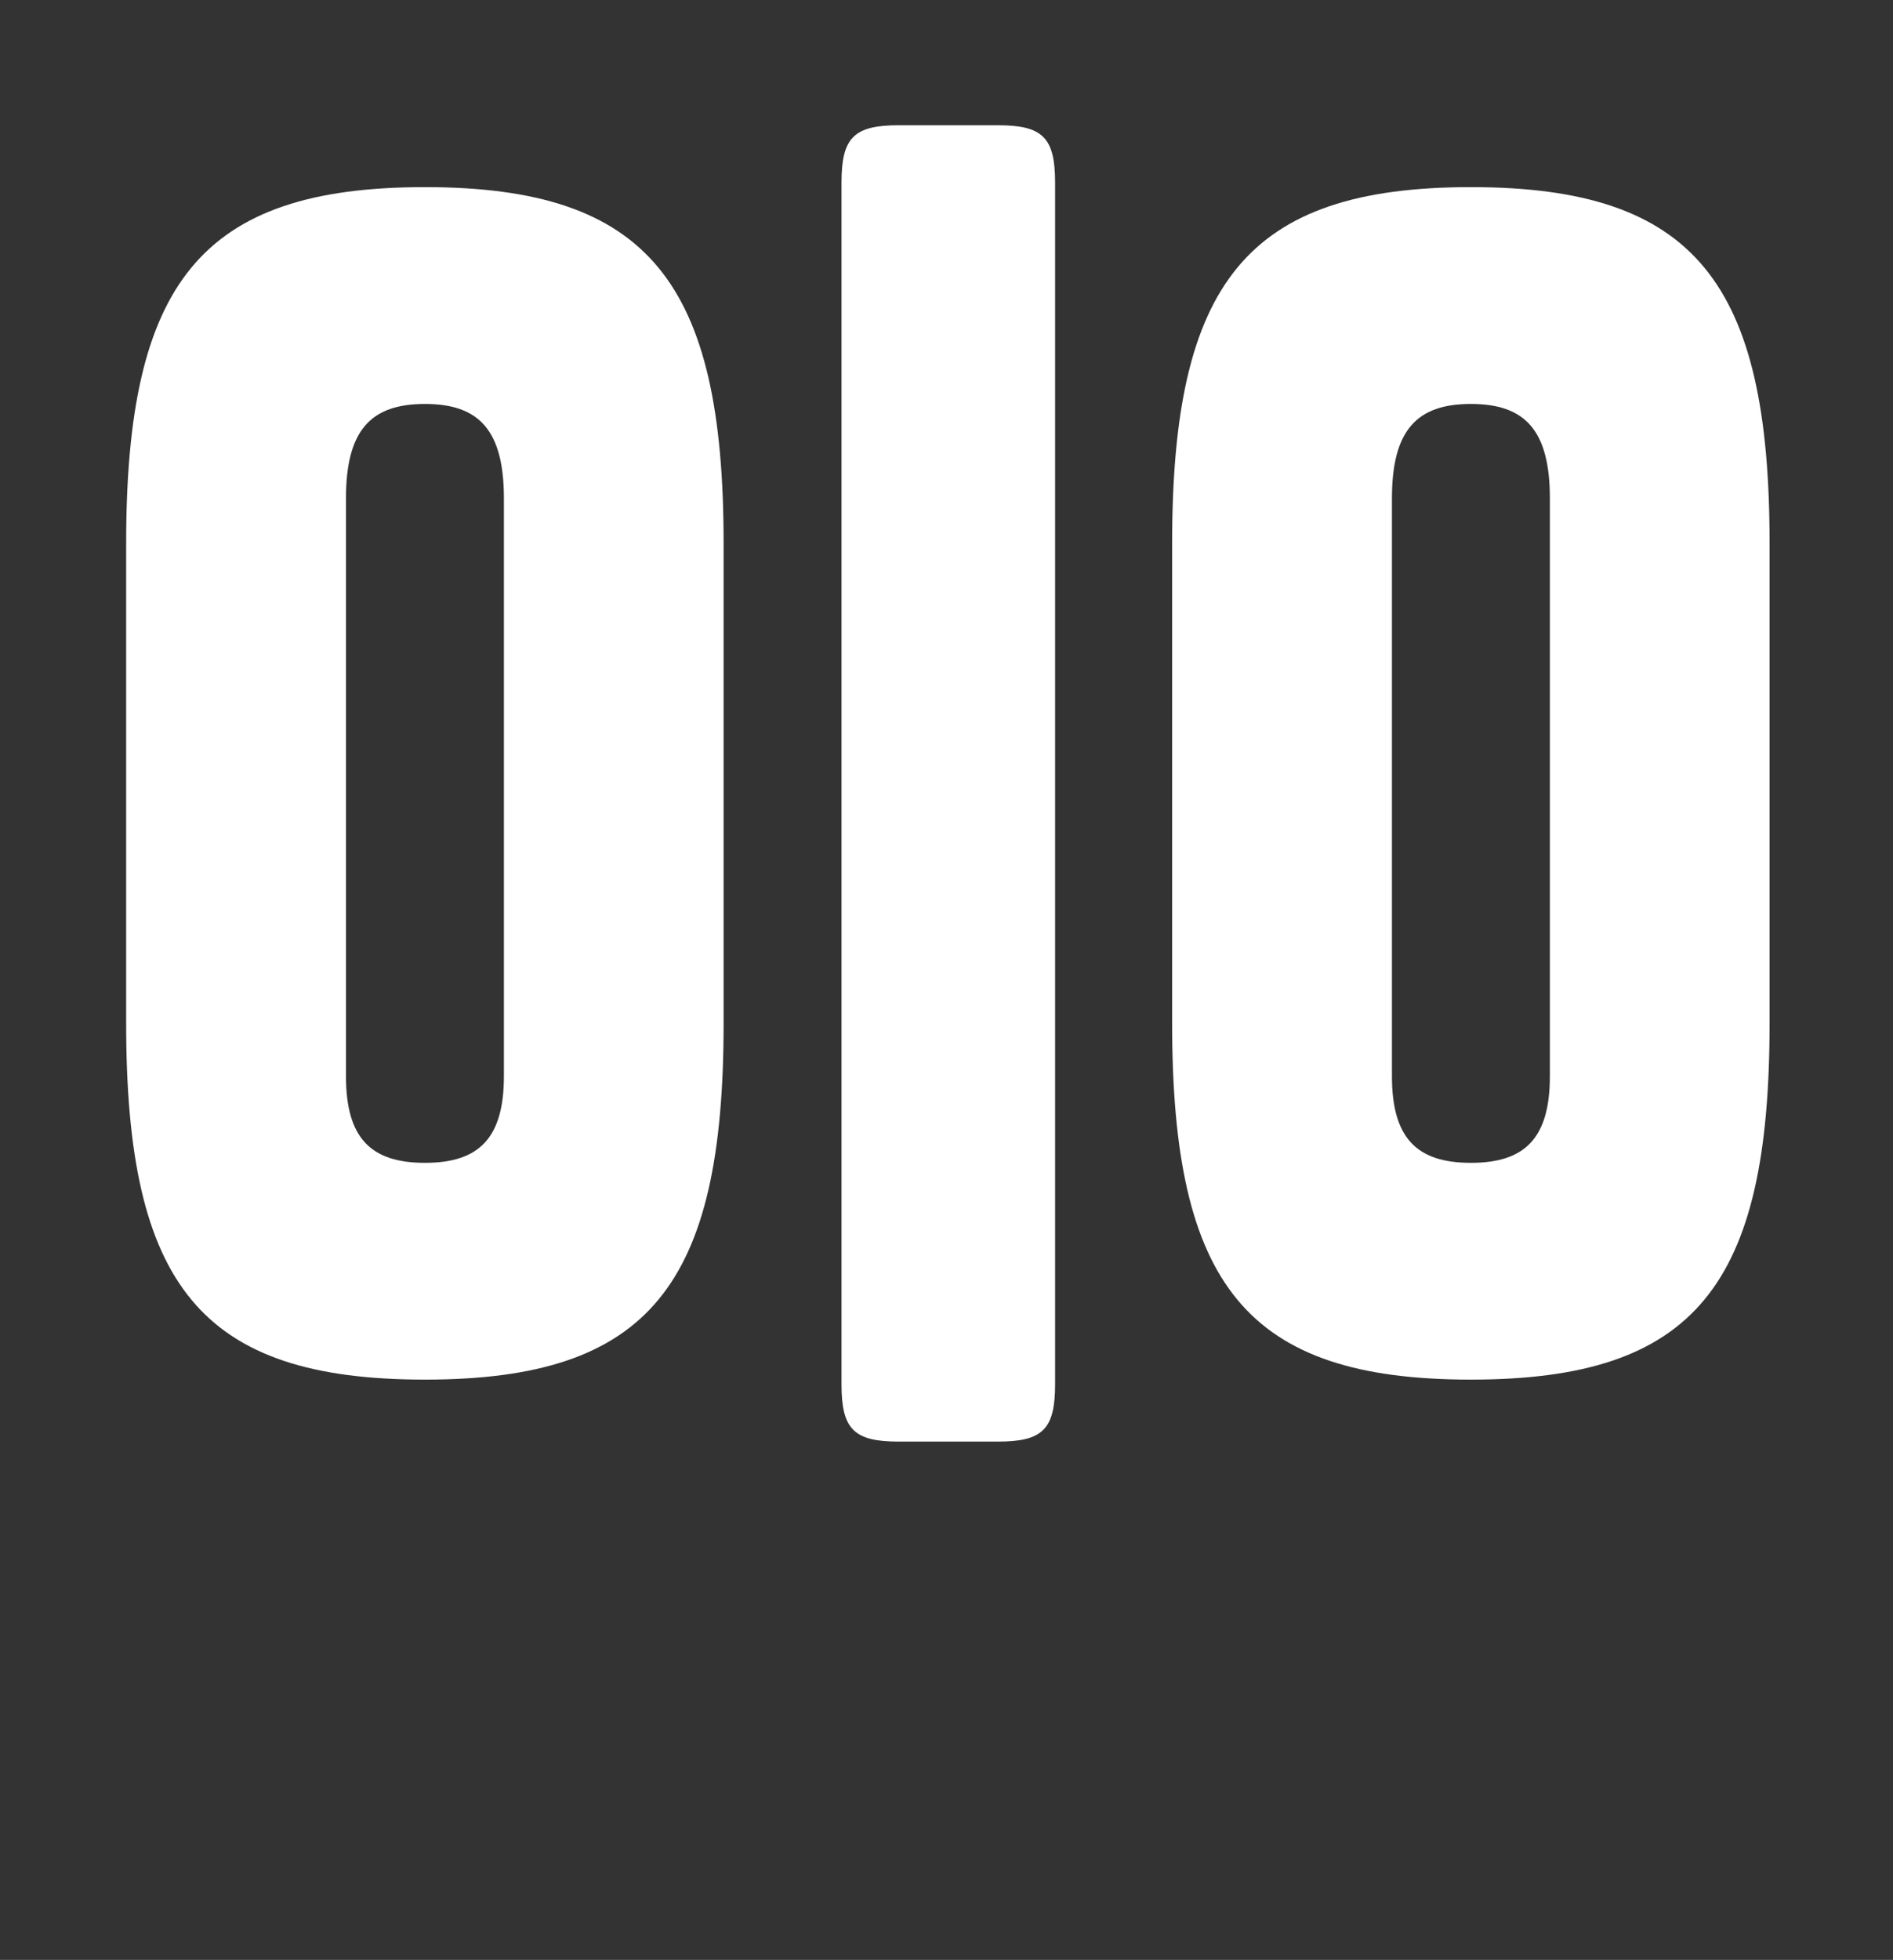 <?xml version="1.0" encoding="UTF-8"?>
<svg id="Lager_1" data-name="Lager 1" xmlns="http://www.w3.org/2000/svg" viewBox="0 0 346.18 358.21">
  <rect x="0" y="0" width="346.18" height="358.21" fill="#333333" stroke="none"/>
  <defs>
    <style>
      .cls-1 {
        fill: none;
      }

      .cls-2 {
        fill: #fff;
      }
    </style>
  </defs>
  <rect class="cls-1" y=".03" width="345.53" height="358.14"/>
  <path class="cls-2" d="M132.33,187.05c0,47.84-13.59,65.1-54.63,65.1s-54.63-17.27-54.63-65.1v-87.75c0-47.55,13.59-65.1,54.63-65.1s54.63,17.55,54.63,65.1v87.75ZM63.27,196.68c0,11.32,4.53,15.85,14.44,15.85s14.44-4.53,14.44-15.85v-105.58c0-12.45-4.53-17.27-14.44-17.27s-14.44,4.81-14.44,17.27v105.58ZM192.95,33.36v219.65c0,8.21-2.26,10.47-10.47,10.47h-18.12c-8.21,0-10.47-2.26-10.47-10.47V33.36c0-8.21,2.26-10.47,10.47-10.47h18.12c8.21,0,10.47,2.26,10.47,10.47ZM323.61,187.05c0,47.84-13.59,65.1-54.63,65.1s-54.63-17.27-54.63-65.1v-87.75c0-47.55,13.59-65.1,54.63-65.1s54.63,17.55,54.63,65.1v87.75ZM254.55,196.68c0,11.32,4.53,15.85,14.44,15.85s14.44-4.53,14.44-15.85v-105.58c0-12.45-4.53-17.27-14.44-17.27s-14.44,4.81-14.44,17.27v105.58Z"/>
</svg>